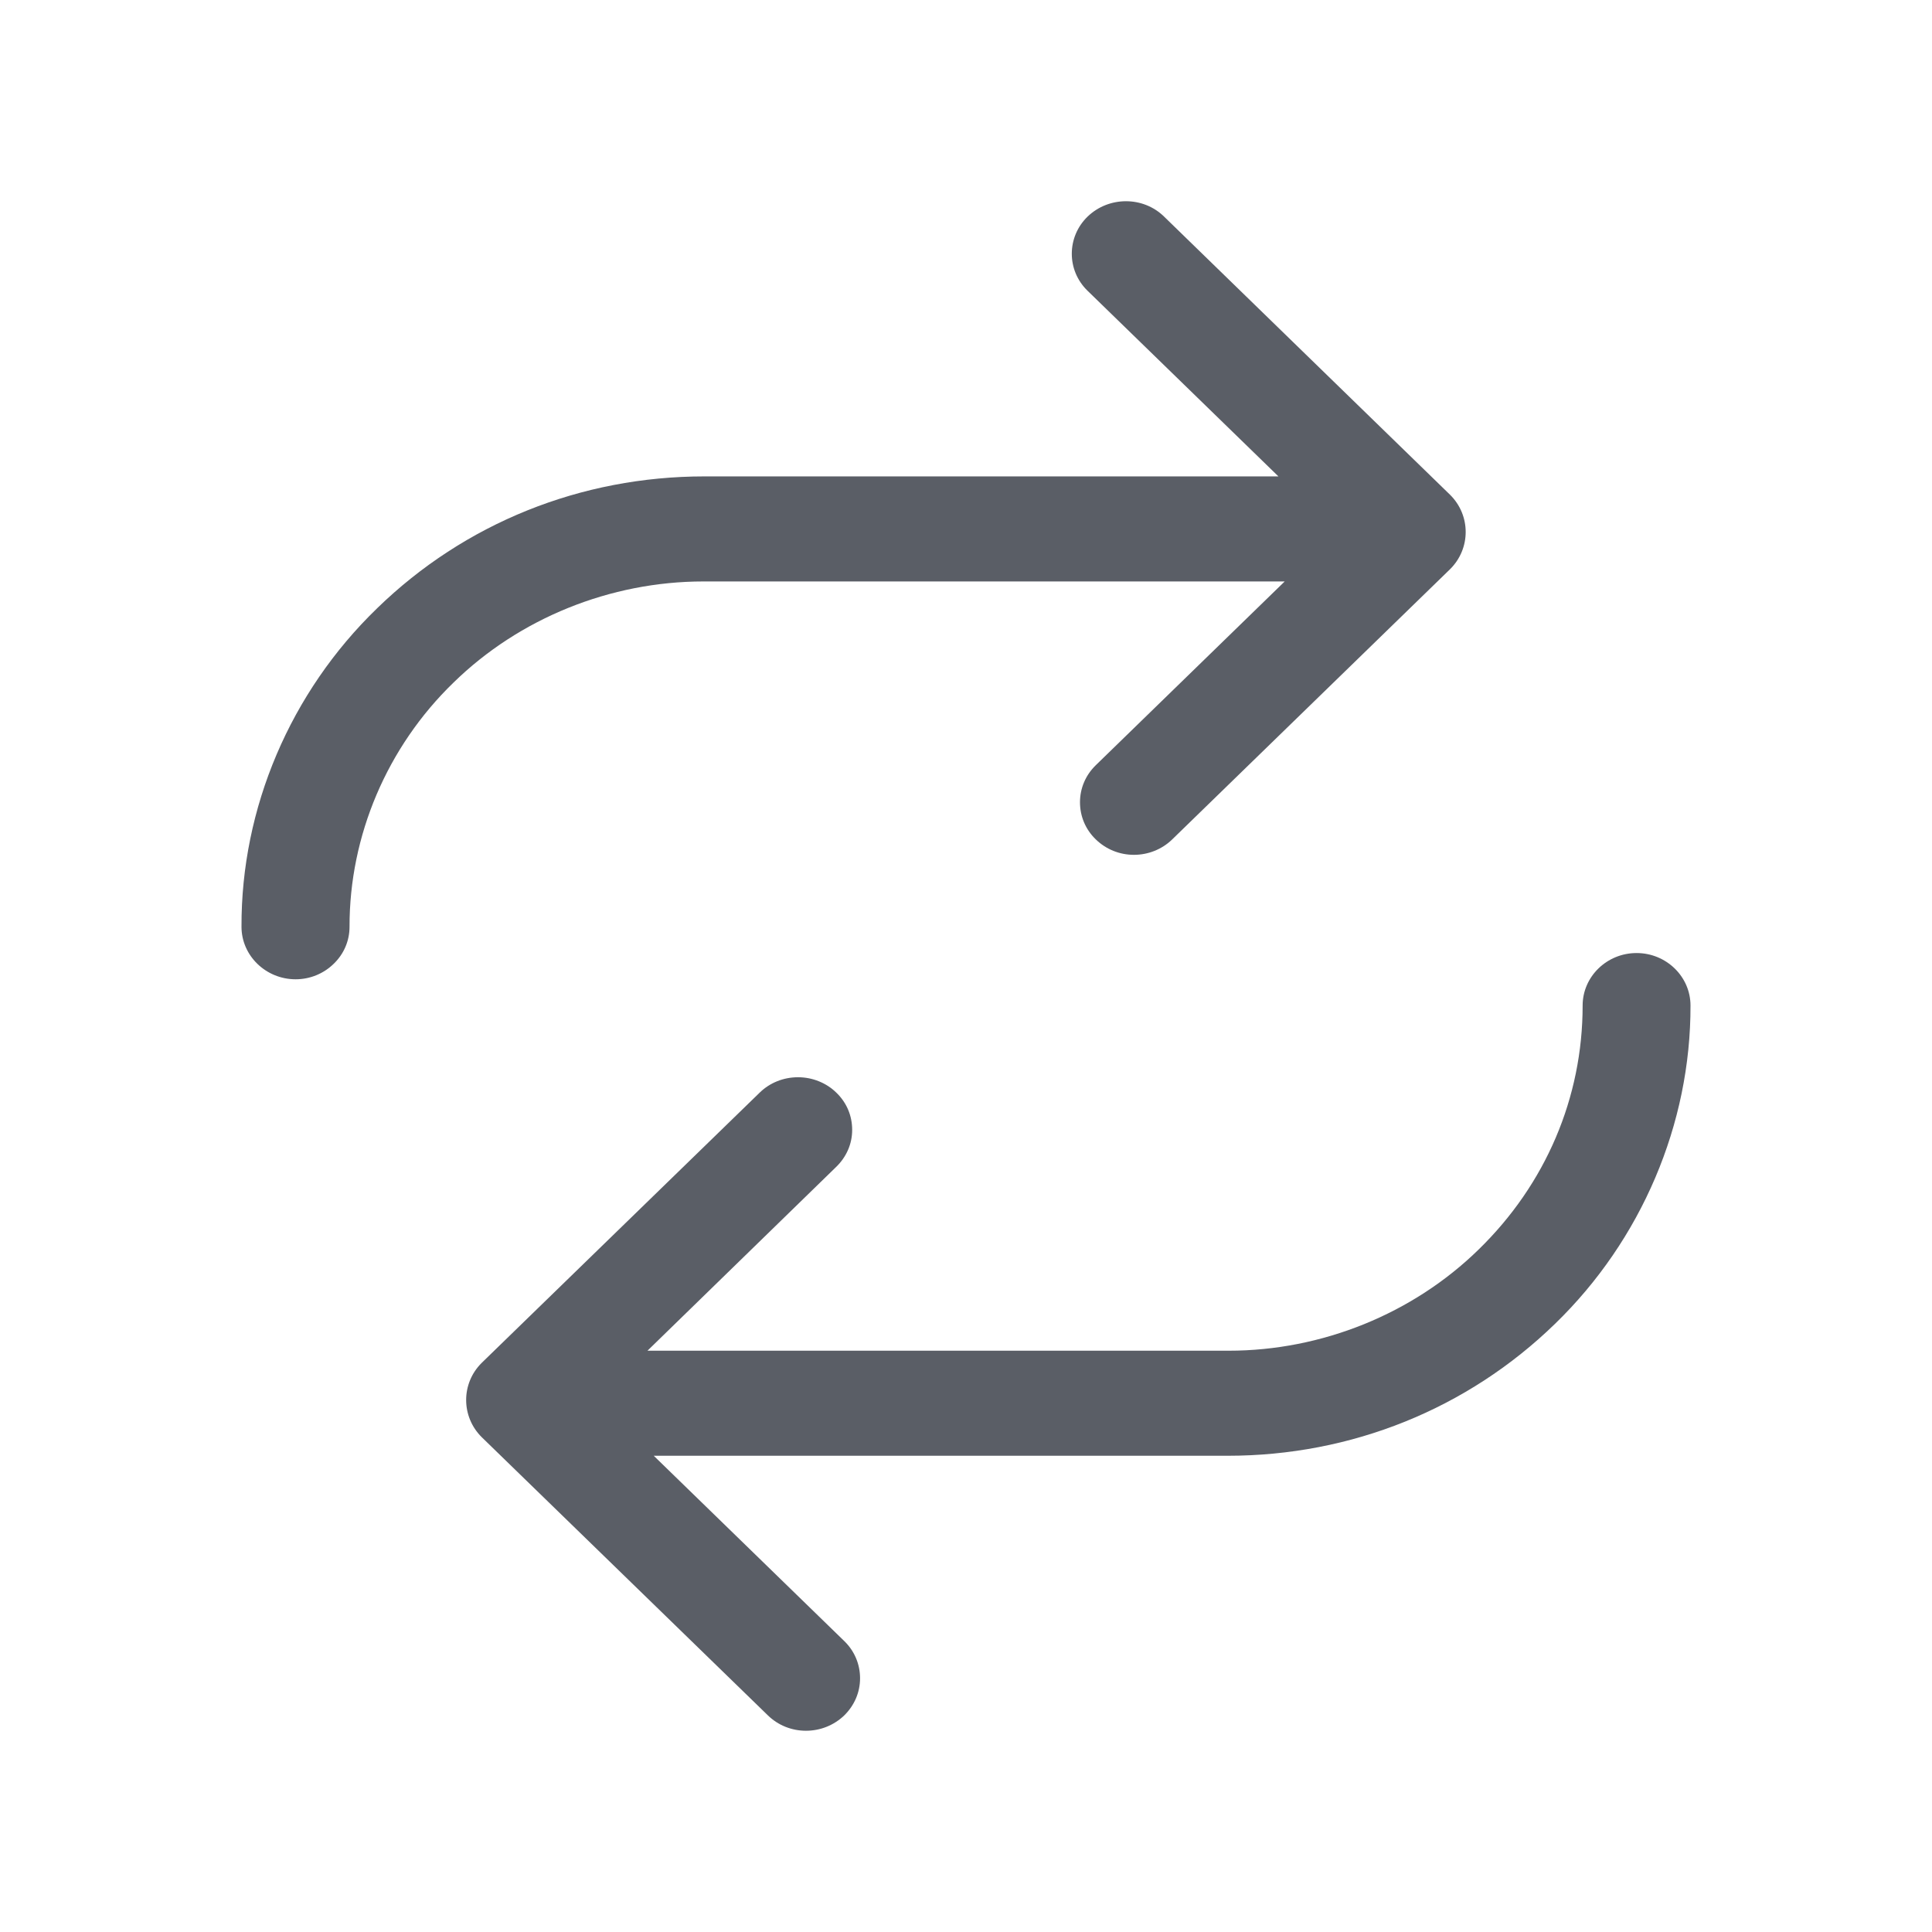 <svg width="24" height="24" viewBox="0 0 24 24" fill="none" xmlns="http://www.w3.org/2000/svg">
<path d="M15.251 18.084C16.786 18.084 18.23 17.502 19.317 16.445C20.39 15.405 21.004 13.963 21 12.491C21 12.132 20.699 11.839 20.33 11.839C19.961 11.839 19.66 12.132 19.66 12.491C19.66 13.636 19.201 14.711 18.368 15.522C17.552 16.32 16.421 16.779 15.263 16.779H8.043L10.387 14.496C10.514 14.373 10.586 14.211 10.586 14.036C10.586 13.86 10.518 13.698 10.391 13.575C10.267 13.452 10.092 13.382 9.916 13.382H9.912C9.733 13.382 9.563 13.45 9.437 13.573L5.985 16.929C5.726 17.184 5.726 17.598 5.985 17.854L9.539 21.309C9.665 21.432 9.834 21.5 10.012 21.5C10.191 21.5 10.359 21.432 10.486 21.311C10.614 21.186 10.684 21.022 10.684 20.848C10.684 20.675 10.616 20.511 10.49 20.388L8.121 18.084H15.251Z" fill="#5A5E66"/>
<path d="M4.683 7.558C3.608 8.598 2.994 10.038 3 11.513C3 11.872 3.303 12.165 3.672 12.165C3.85 12.165 4.019 12.096 4.145 11.973C4.272 11.851 4.342 11.687 4.342 11.513C4.34 10.381 4.809 9.277 5.634 8.479C6.45 7.681 7.581 7.223 8.739 7.223H15.959L13.613 9.505C13.486 9.628 13.416 9.792 13.416 9.966C13.416 10.139 13.484 10.303 13.611 10.426C13.739 10.551 13.908 10.619 14.086 10.619C14.264 10.619 14.433 10.551 14.559 10.43L18.013 7.071C18.272 6.815 18.272 6.402 18.013 6.146L14.461 2.691C14.2 2.435 13.773 2.437 13.51 2.691C13.25 2.944 13.248 3.358 13.51 3.612L15.881 5.918H8.751C7.216 5.918 5.772 6.499 4.685 7.556L4.683 7.558Z" fill="#5A5E66"/>
</svg>
